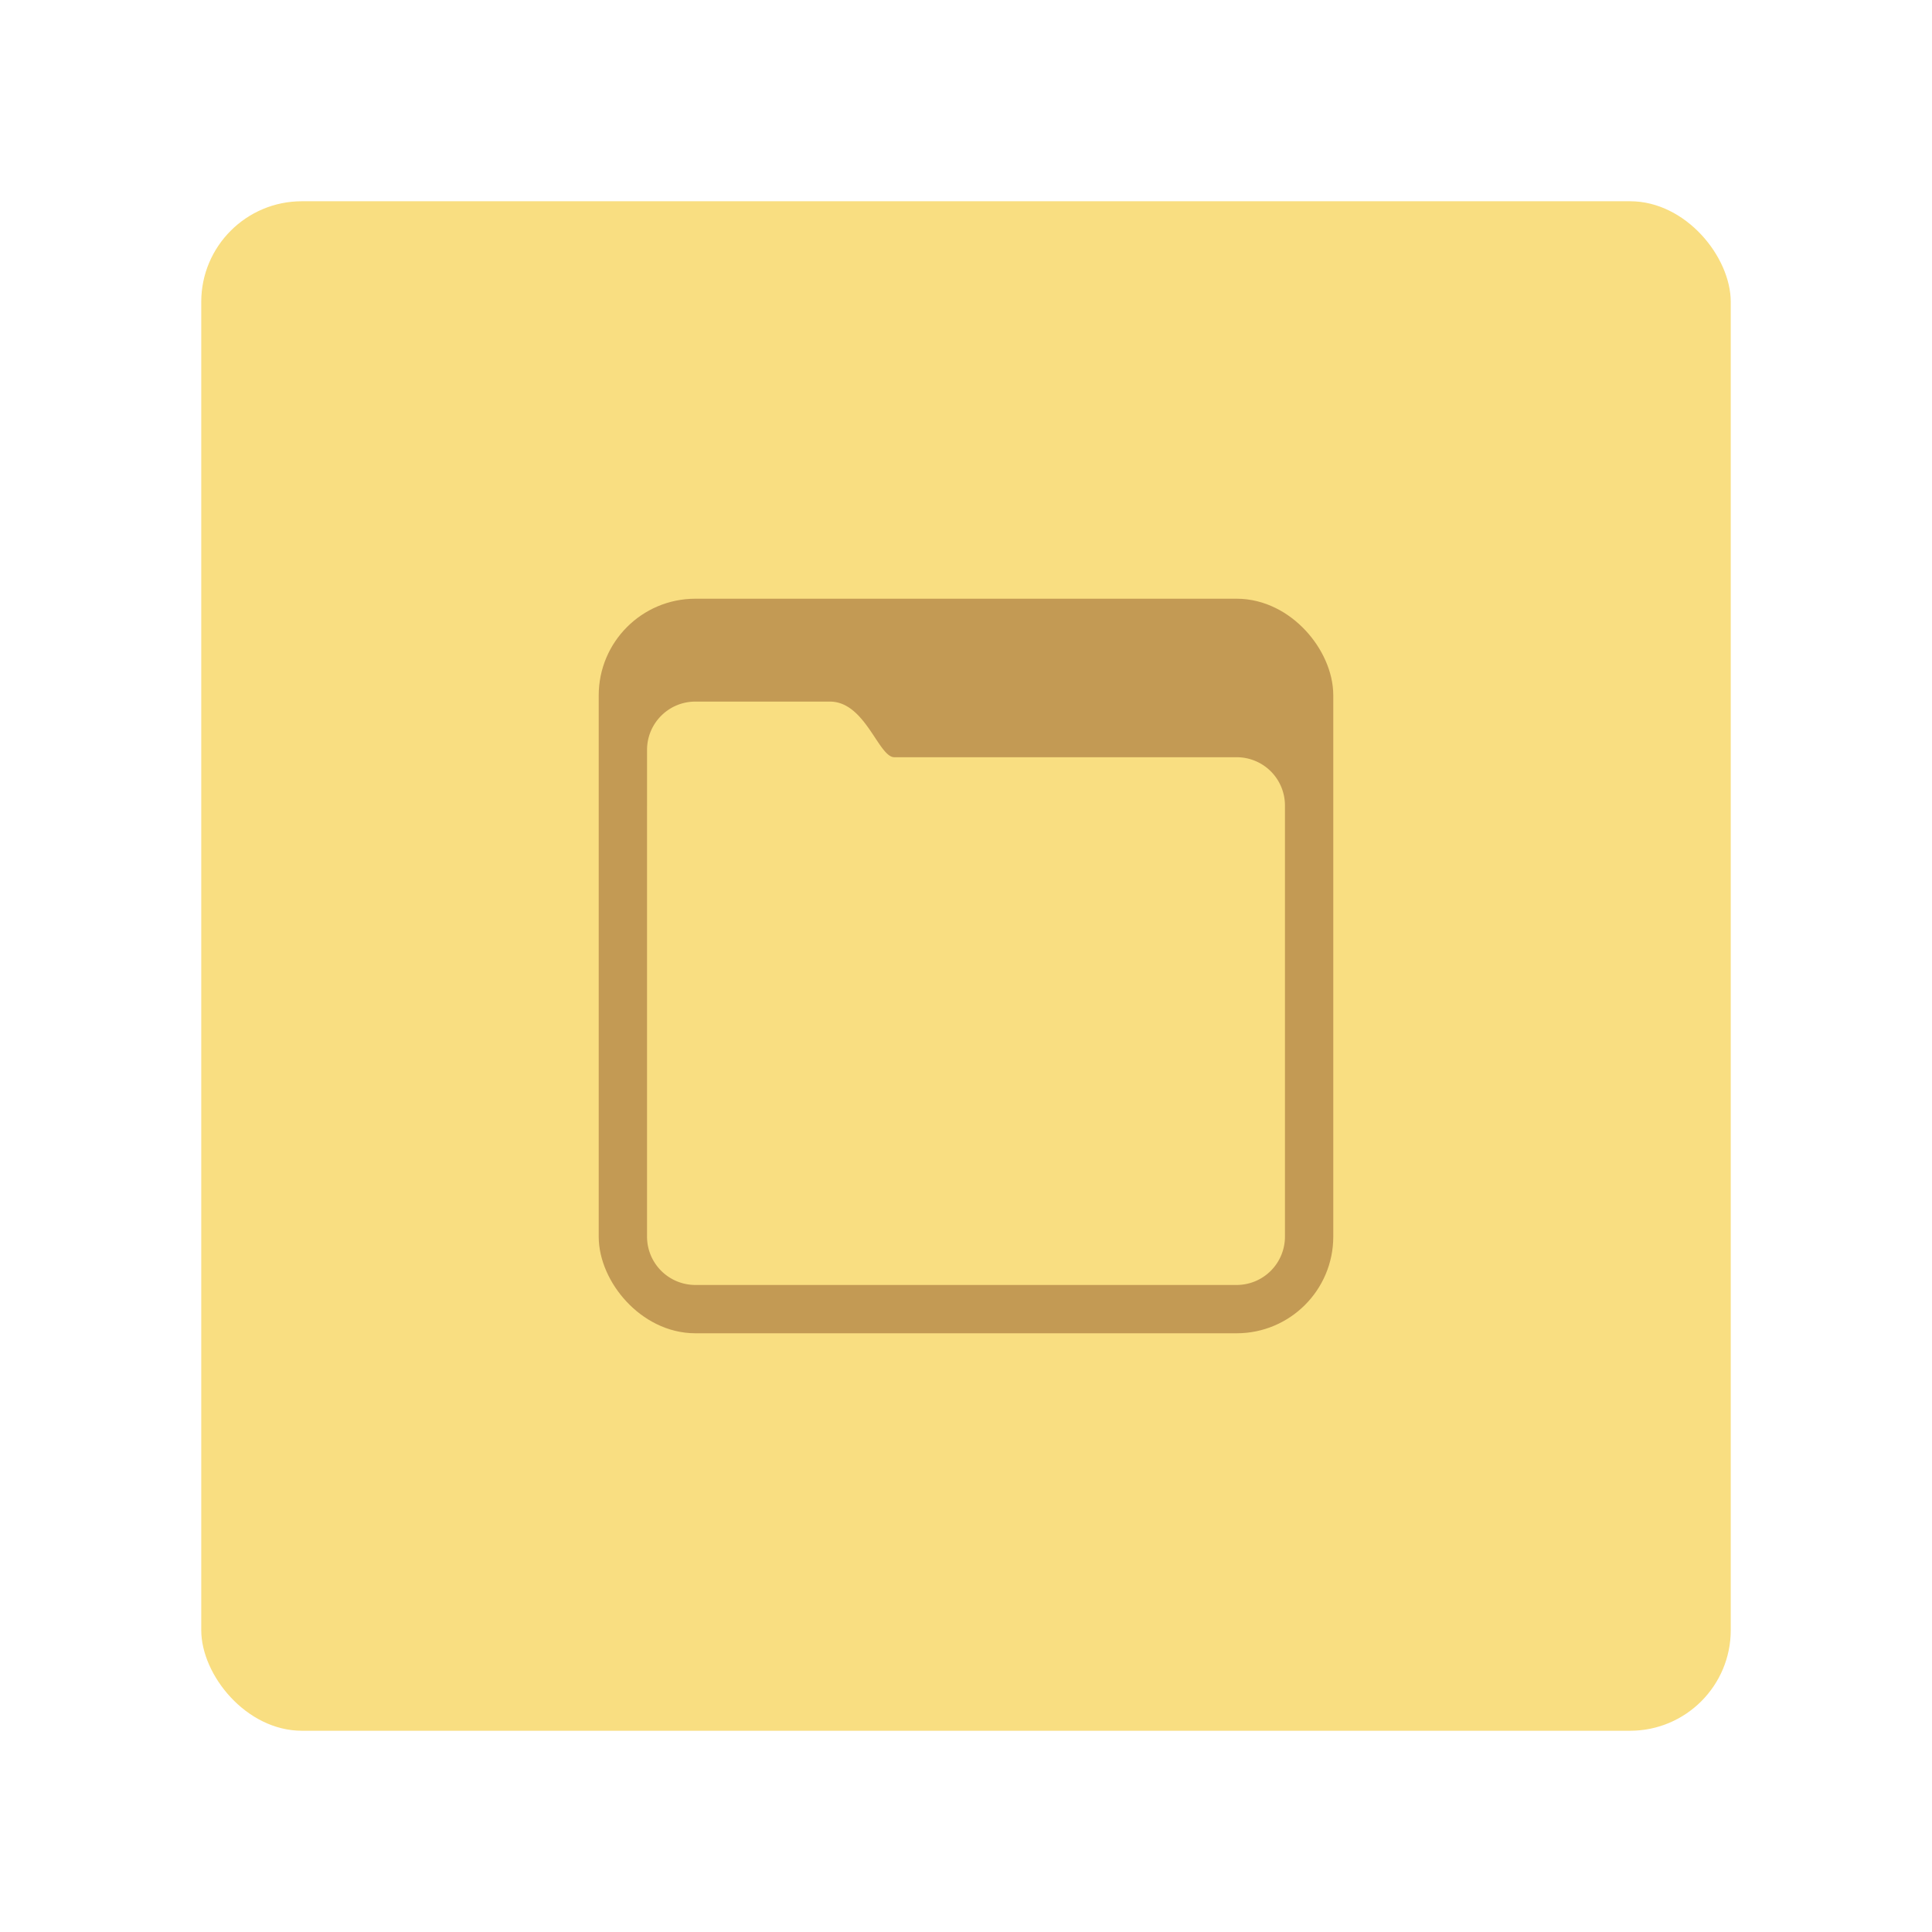 <?xml version="1.0" encoding="UTF-8" standalone="no"?>
<svg
   width="192"
   height="192"
   fill="none"
   version="1.1"
   id="svg8"
   sodipodi:docname="synology_ds_file.svg"
   inkscape:version="1.2.2 (b0a8486541, 2022-12-01)"
   inkscape:export-filename="synology_ds_file.png"
   inkscape:export-xdpi="96"
   inkscape:export-ydpi="96"
   xmlns:inkscape="http://www.inkscape.org/namespaces/inkscape"
   xmlns:sodipodi="http://sodipodi.sourceforge.net/DTD/sodipodi-0.dtd"
   xmlns="http://www.w3.org/2000/svg"
   xmlns:svg="http://www.w3.org/2000/svg">
  <defs
     id="defs12" />
  <sodipodi:namedview
     id="namedview10"
     pagecolor="#505050"
     bordercolor="#eeeeee"
     borderopacity="1"
     inkscape:showpageshadow="0"
     inkscape:pageopacity="0"
     inkscape:pagecheckerboard="0"
     inkscape:deskcolor="#d1d1d1"
     showgrid="false"
     inkscape:zoom="1.2291667"
     inkscape:cx="96"
     inkscape:cy="96.40678"
     inkscape:window-width="1884"
     inkscape:window-height="1055"
     inkscape:window-x="36"
     inkscape:window-y="0"
     inkscape:window-maximized="1"
     inkscape:current-layer="svg8" />
  <rect
     width="152"
     height="152"
     x="20"
     y="20"
     fill="#F9DE81"
     rx="10"
     id="rect2" />
  <rect
     width="68.197"
     height="68.197"
     x="61.901"
     y="61.901"
     fill="#c39a54"
     stroke="#c39a54"
     stroke-width="4.803"
     rx="7.204"
     id="rect4" />
  <path
     fill="#f9de81"
     fill-rule="evenodd"
     d="m 64.303,74.527 c 0,-2.653 2.149,-4.803 4.801,-4.803 h 13.371 c 3.527,0 4.827,5.529 6.408,5.529 H 122.905 a 4.793,4.793 0 0 1 4.792,4.803 v 42.839 a 4.803,4.803 0 0 1 -4.803,4.803 H 69.105 a 4.803,4.803 0 0 1 -4.803,-4.803 z"
     clip-rule="evenodd"
     id="path6"
     style="stroke-width:0.961" />
</svg>
